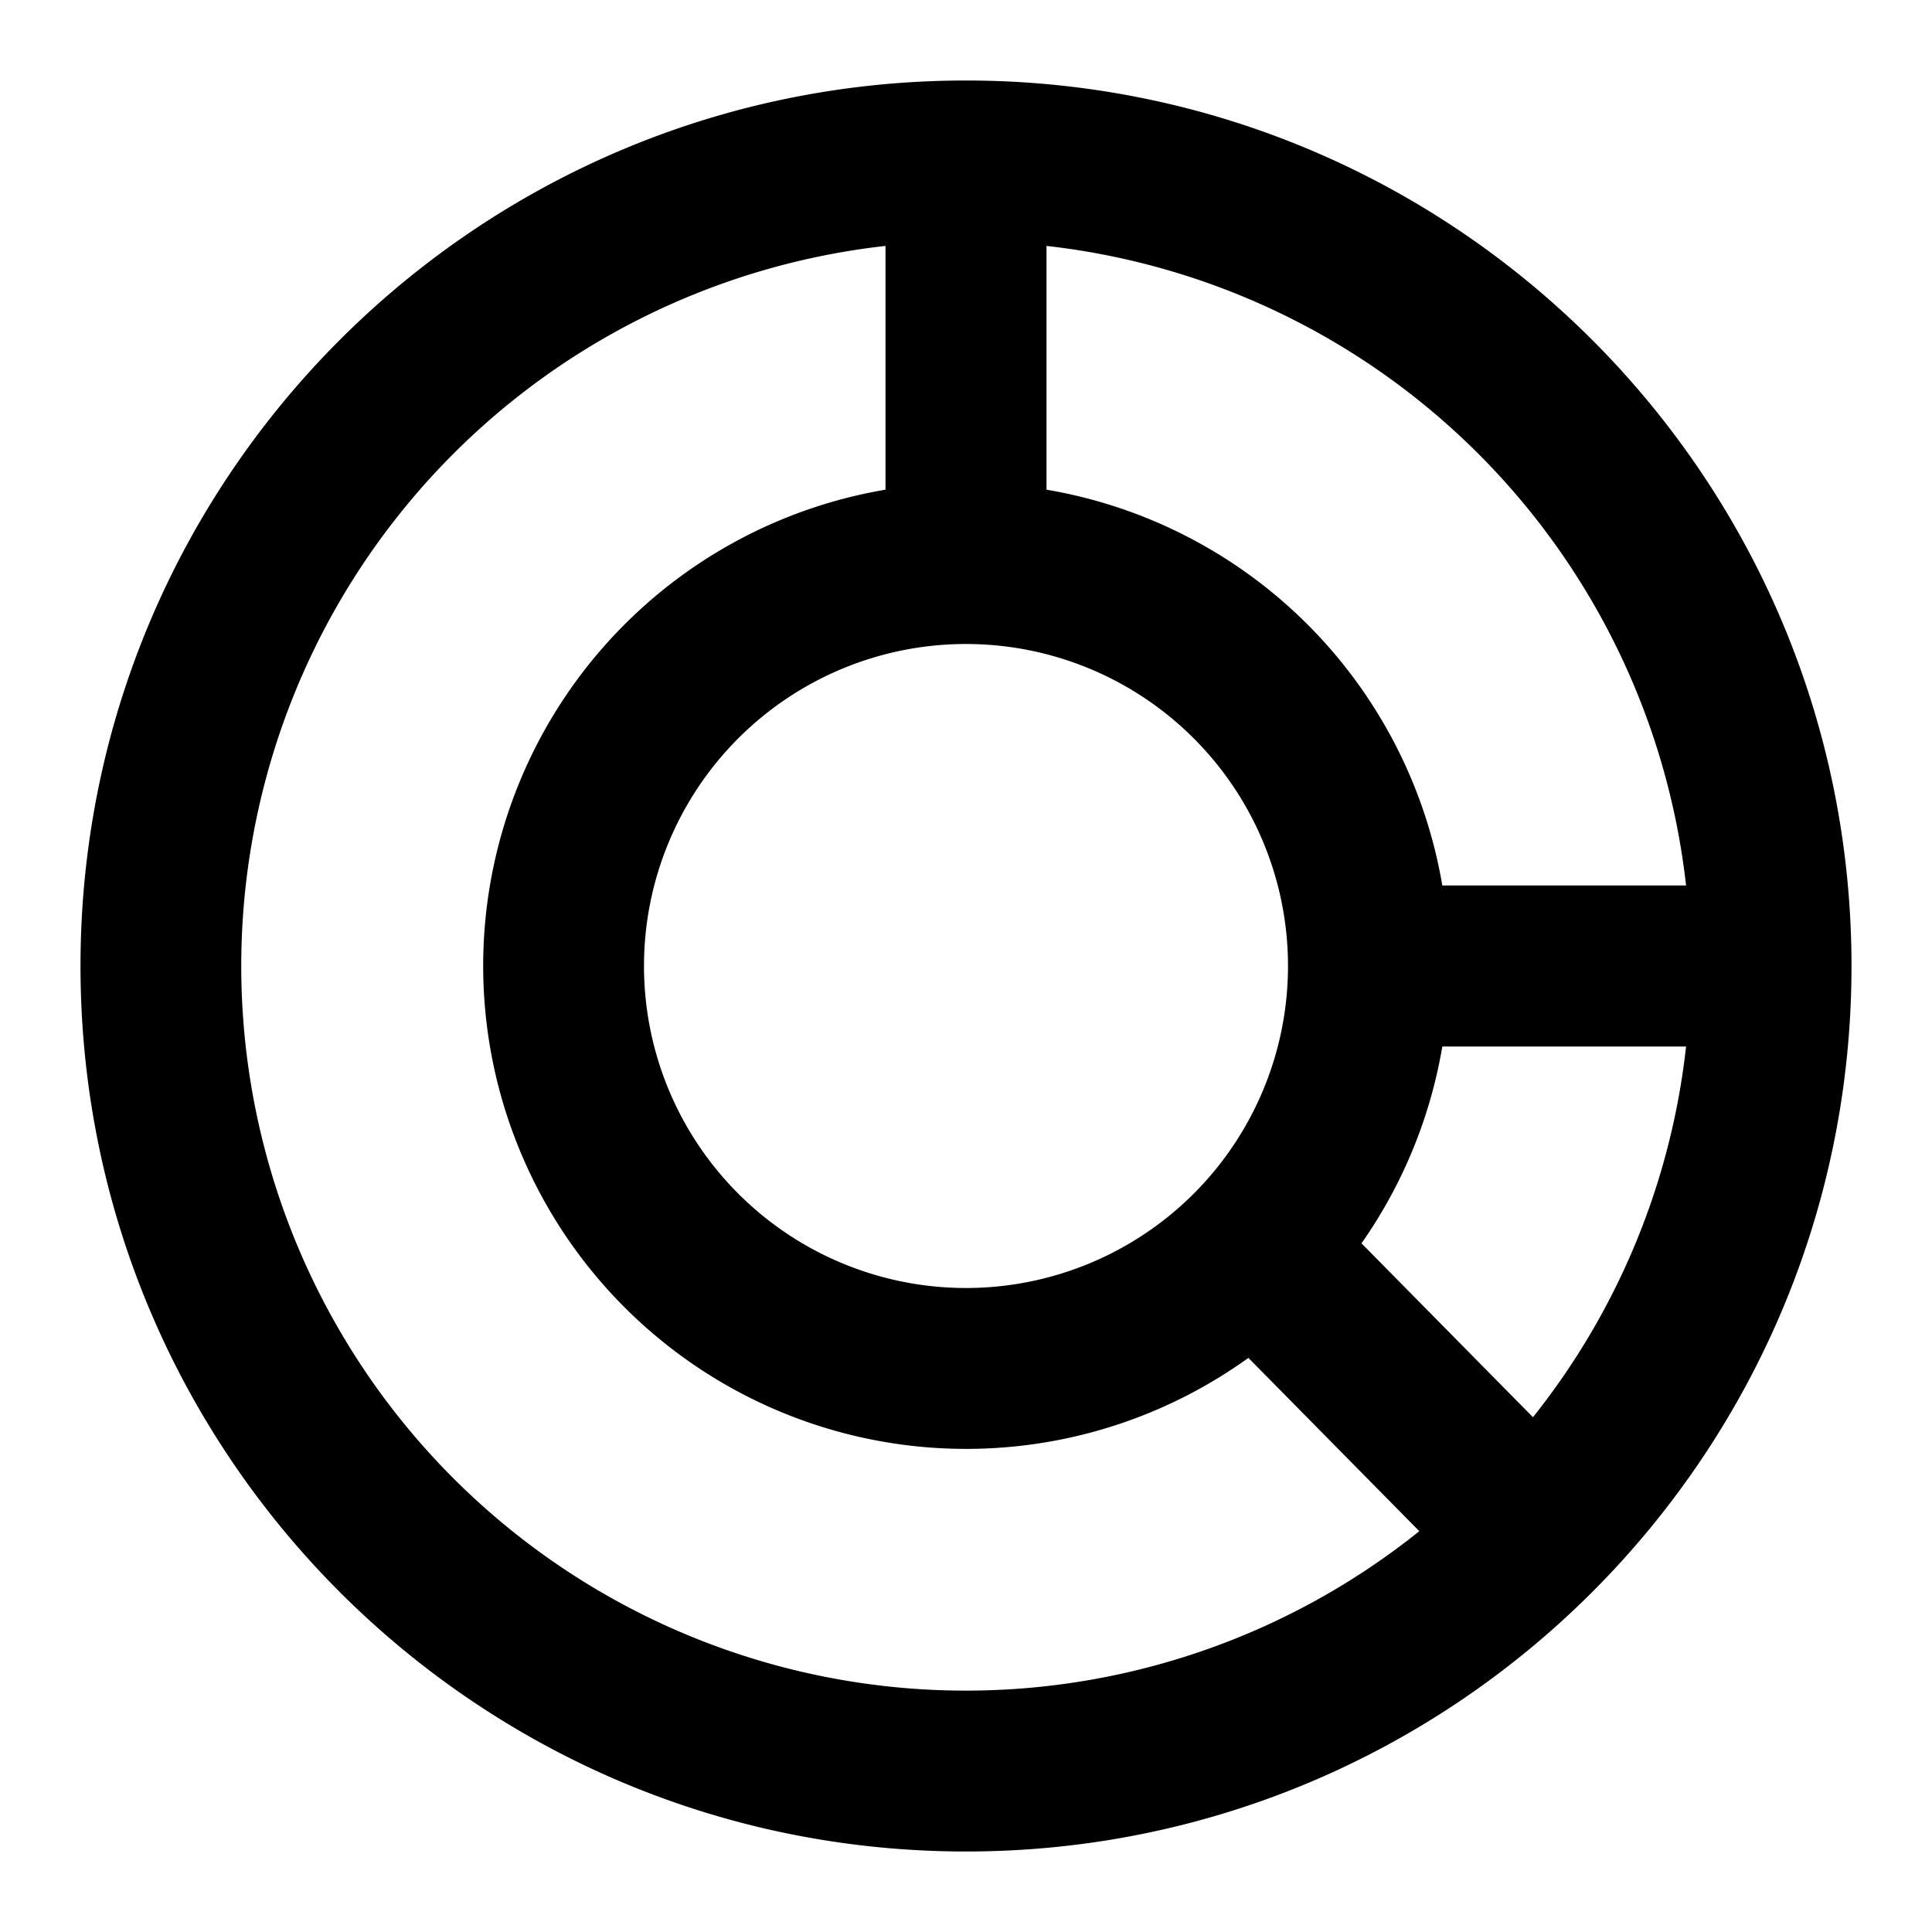 <svg xmlns="http://www.w3.org/2000/svg" xmlns:xlink="http://www.w3.org/1999/xlink" width="24" height="24" viewBox="0 0 24 24"><path fill="currentColor" d="M11 3.055a9.001 9.001 0 1 0 6.631 15.966l-2.123-2.153A6 6 0 1 1 11 6.083zm2 0v3.028A6.005 6.005 0 0 1 17.917 11h3.028A9.004 9.004 0 0 0 13 3.055M20.945 13h-3.028a6 6 0 0 1-1.004 2.445l2.13 2.16A8.96 8.96 0 0 0 20.945 13M1 12C1 5.925 5.925 1 12 1s11 4.925 11 11s-4.925 11-11 11S1 18.075 1 12m11-4a4 4 0 1 0 0 8a4 4 0 0 0 0-8"/></svg>